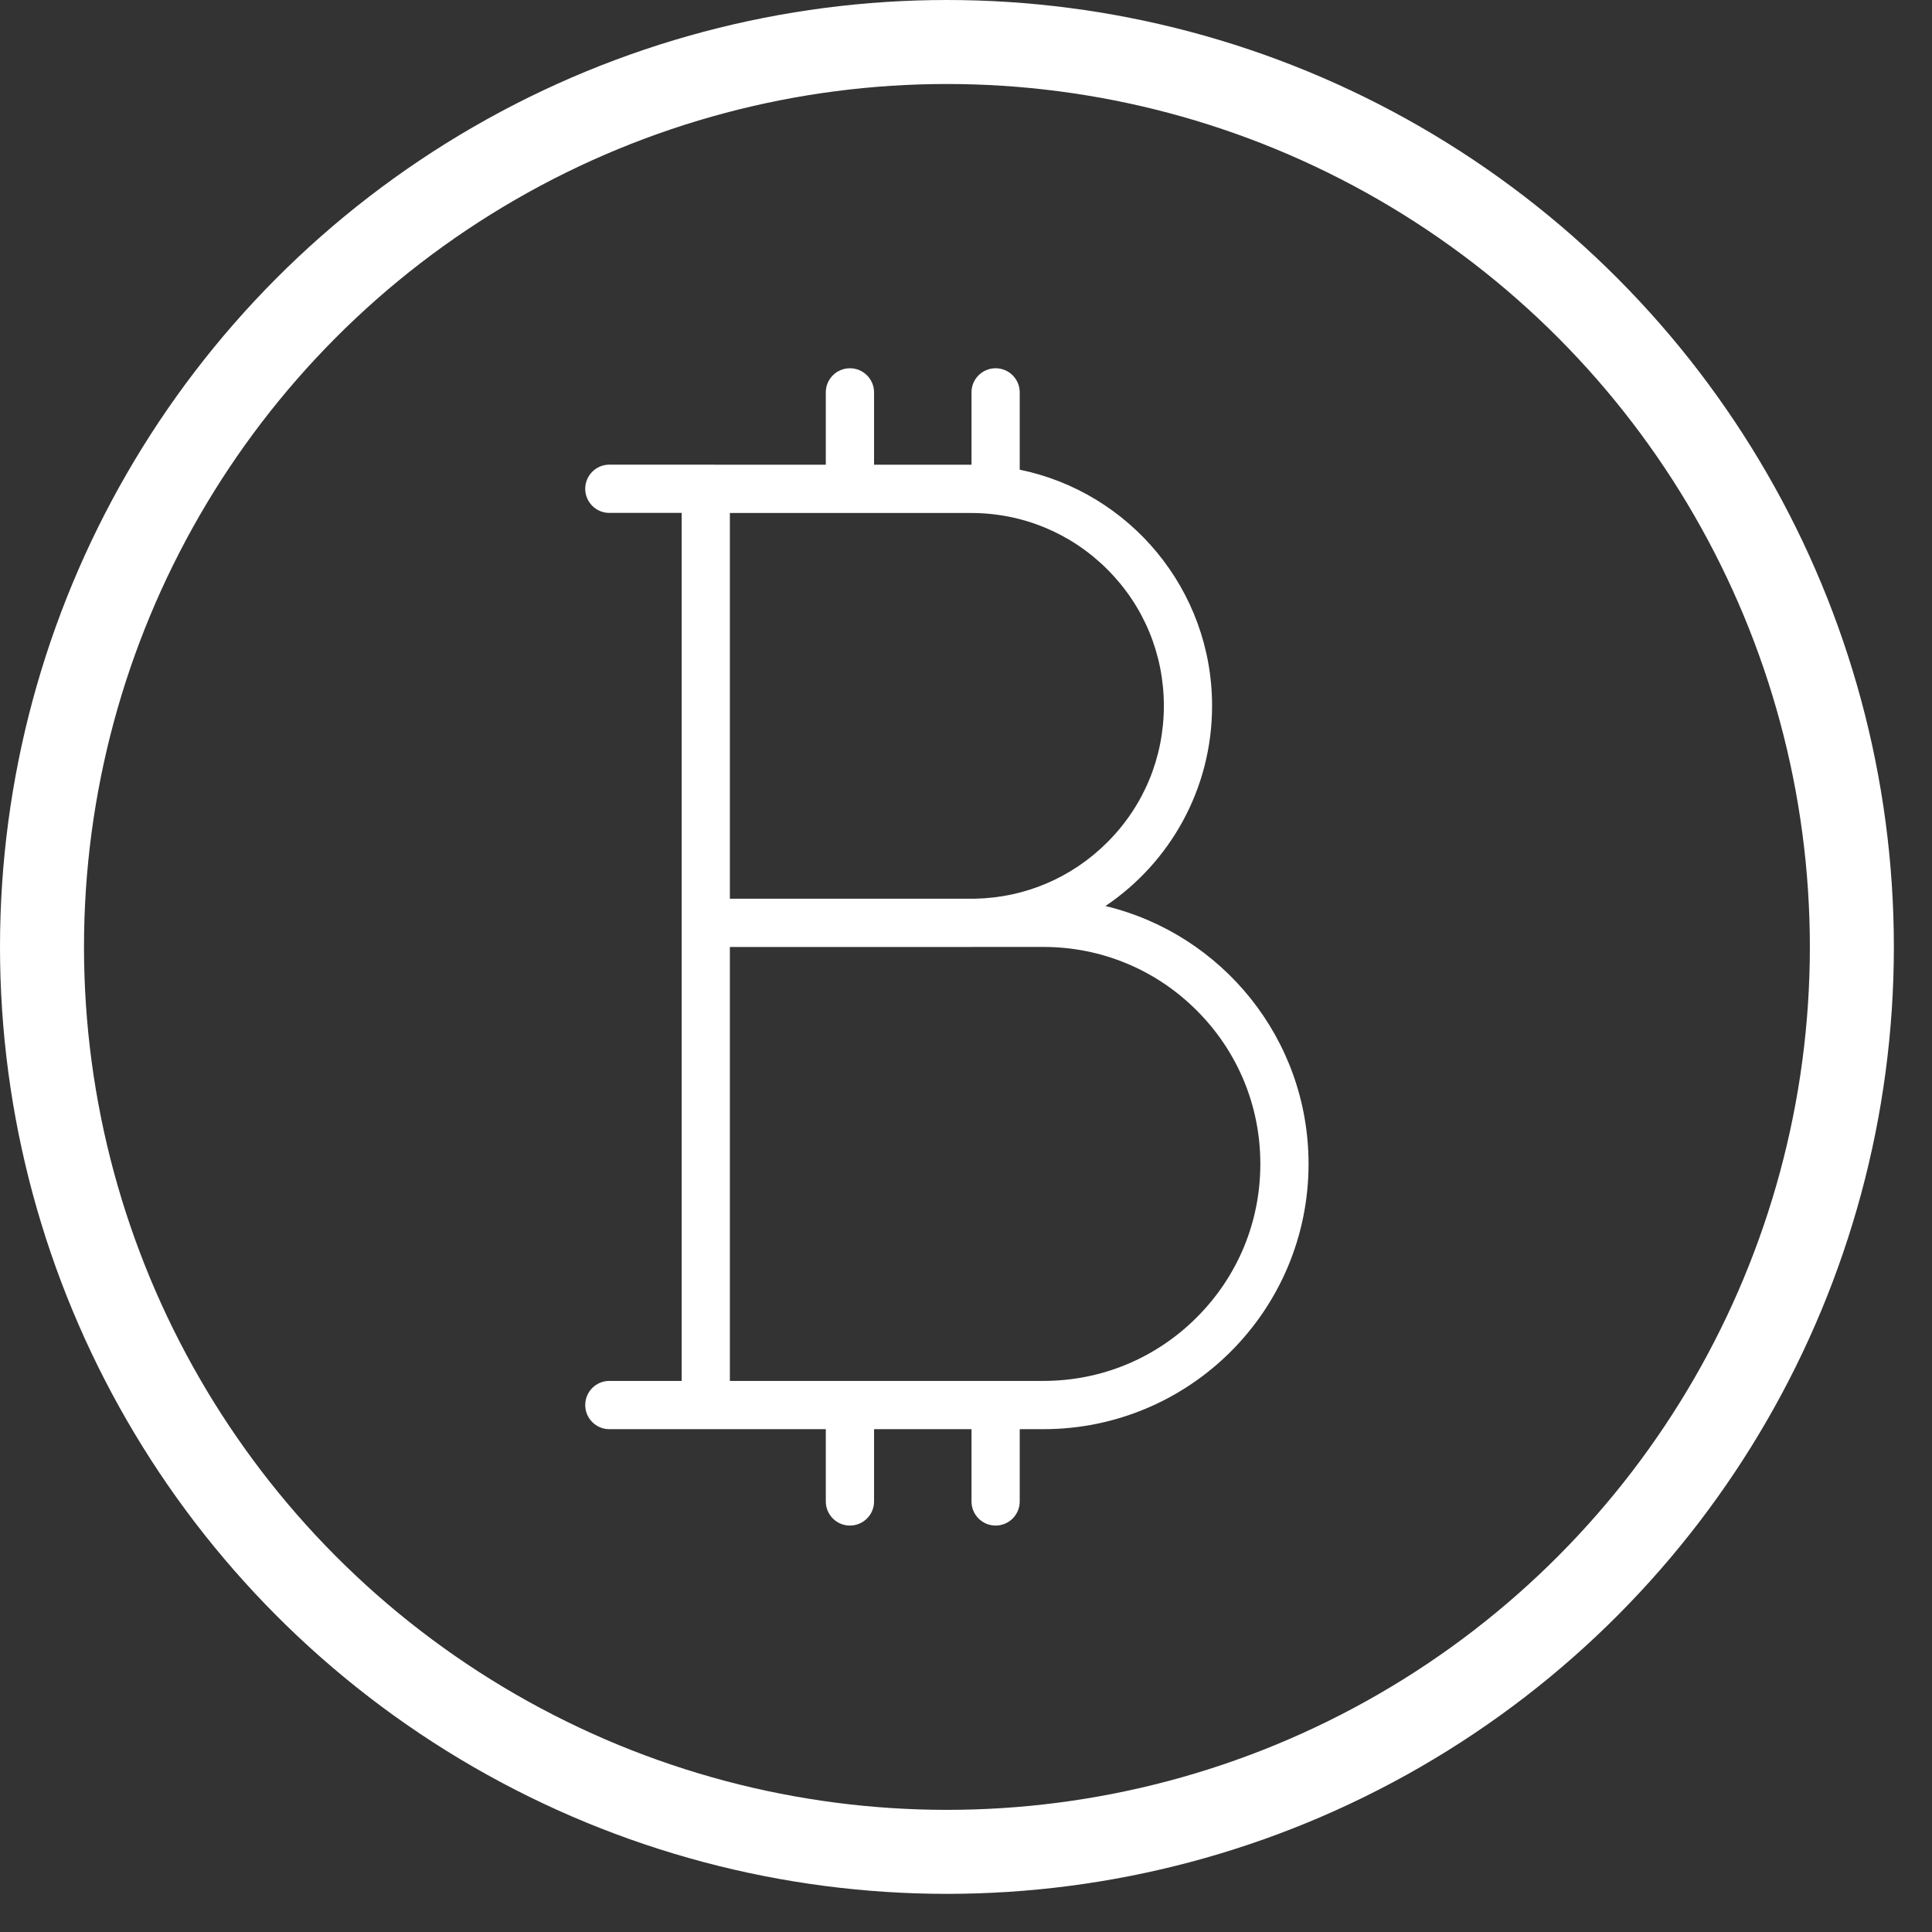 <svg width="46" height="46" viewBox="0 0 46 46" fill="none" xmlns="http://www.w3.org/2000/svg">
<rect x="0" y="0" width="46" height="46" fill="#333333" stroke="none"/>
<path d="M26.32 21.572C27.852 20.541 28.859 18.792 28.859 16.806C28.859 14.034 26.893 11.719 24.279 11.183V9.341C24.279 9.025 24.022 8.768 23.705 8.768C23.388 8.768 23.131 9.025 23.131 9.341V11.065C23.127 11.065 23.122 11.065 23.119 11.065H20.811V9.341C20.811 9.025 20.553 8.768 20.236 8.768C19.919 8.768 19.662 9.025 19.662 9.341V11.065H17.011V11.063H14.508C14.191 11.063 13.934 11.321 13.934 11.638C13.934 11.955 14.191 12.212 14.508 12.212H16.23V32.879H14.508C14.191 32.879 13.934 33.136 13.934 33.453C13.934 33.77 14.191 34.028 14.508 34.028H19.662V35.749C19.662 36.066 19.919 36.323 20.236 36.323C20.553 36.323 20.811 36.066 20.811 35.749V34.028H23.131V35.749C23.131 36.066 23.388 36.323 23.705 36.323C24.022 36.323 24.279 36.066 24.279 35.749V34.028H24.841C28.329 34.028 31.156 31.2 31.156 27.712C31.156 24.734 29.094 22.238 26.32 21.572ZM17.378 12.214H23.119C24.345 12.214 25.499 12.691 26.366 13.558C27.234 14.425 27.711 15.579 27.711 16.806C27.711 18.033 27.234 19.186 26.366 20.053C25.519 20.901 24.4 21.376 23.205 21.398H17.378V12.214ZM28.494 31.366C27.519 32.342 26.221 32.879 24.841 32.879H17.378V22.547H23.119C23.147 22.547 23.175 22.546 23.201 22.546H24.841C26.221 22.546 27.519 23.084 28.494 24.059C29.471 25.035 30.008 26.332 30.008 27.712C30.008 29.093 29.471 30.39 28.494 31.366Z" fill="white"/>
<circle cx="22.546" cy="22.546" r="21.546" stroke="white" stroke-width="2"/>
</svg>
